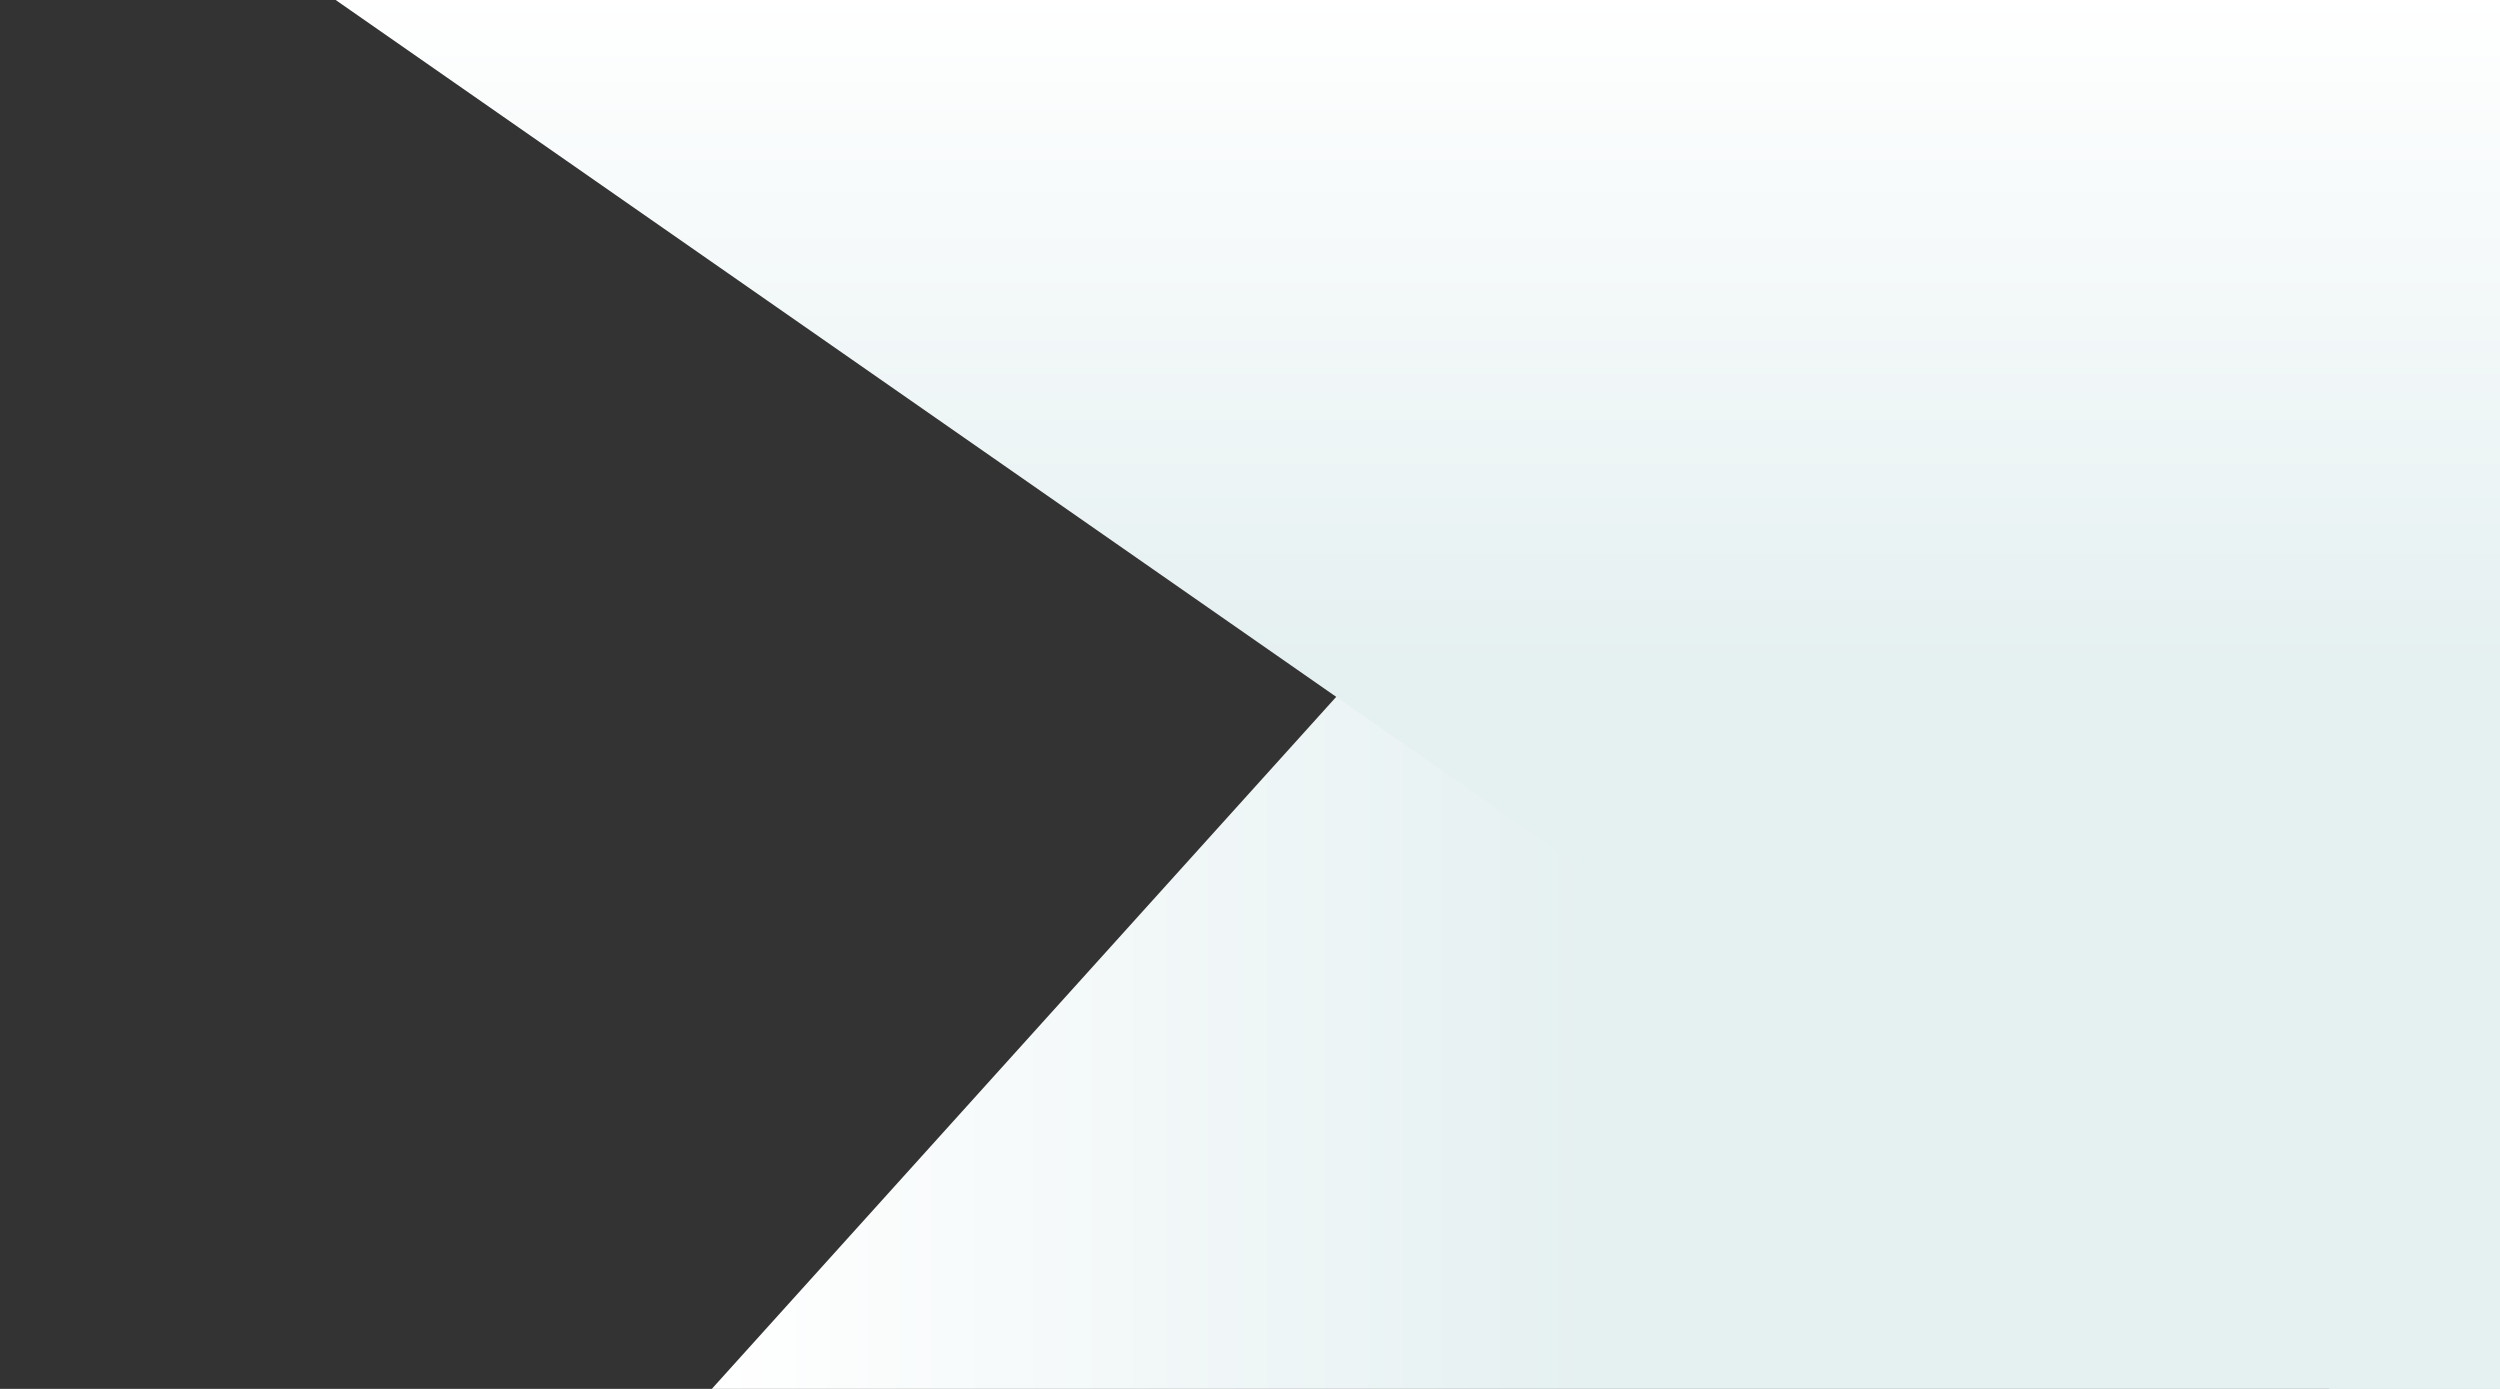 <svg xmlns="http://www.w3.org/2000/svg" xmlns:xlink="http://www.w3.org/1999/xlink" viewBox="0 0 1440 800"><rect x="0" y="0" width="1440" height="800" fill="#333333" stroke="none"/><defs><style>.cls-1{isolation:isolate;}.cls-2{fill:url(#linear-gradient);}.cls-3,.cls-4{mix-blend-mode:multiply;}.cls-4{fill:url(#New_Gradient_Swatch);}</style><linearGradient id="linear-gradient" x1="-2670" y1="399.53" x2="-1640" y2="399.53" gradientTransform="matrix(1, 0, 0, -1, 3080, 799.06)" gradientUnits="userSpaceOnUse"><stop offset="0" stop-color="#fff"/><stop offset="0.49" stop-color="#e5f0f1"/></linearGradient><linearGradient id="New_Gradient_Swatch" x1="-2254" y1="10.6" x2="-2254" y2="804.31" gradientTransform="matrix(1, 0, 0, -1, 3080, 799.06)" gradientUnits="userSpaceOnUse"><stop offset="0.51" stop-color="#e5f0f1"/><stop offset="1" stop-color="#fff"/></linearGradient></defs><title>PrismicC</title><g class="cls-1"><g id="Layer_5" data-name="Layer 5"><polygon class="cls-2" points="1440 800 410 800 1132.67 -0.94 1440 -0.94 1440 800"/></g><g id="Layer_7" data-name="Layer 7"><polygon class="cls-4" points="1342 800 192 -0.94 1460 -0.94 1460 800 1342 800"/></g></g></svg>